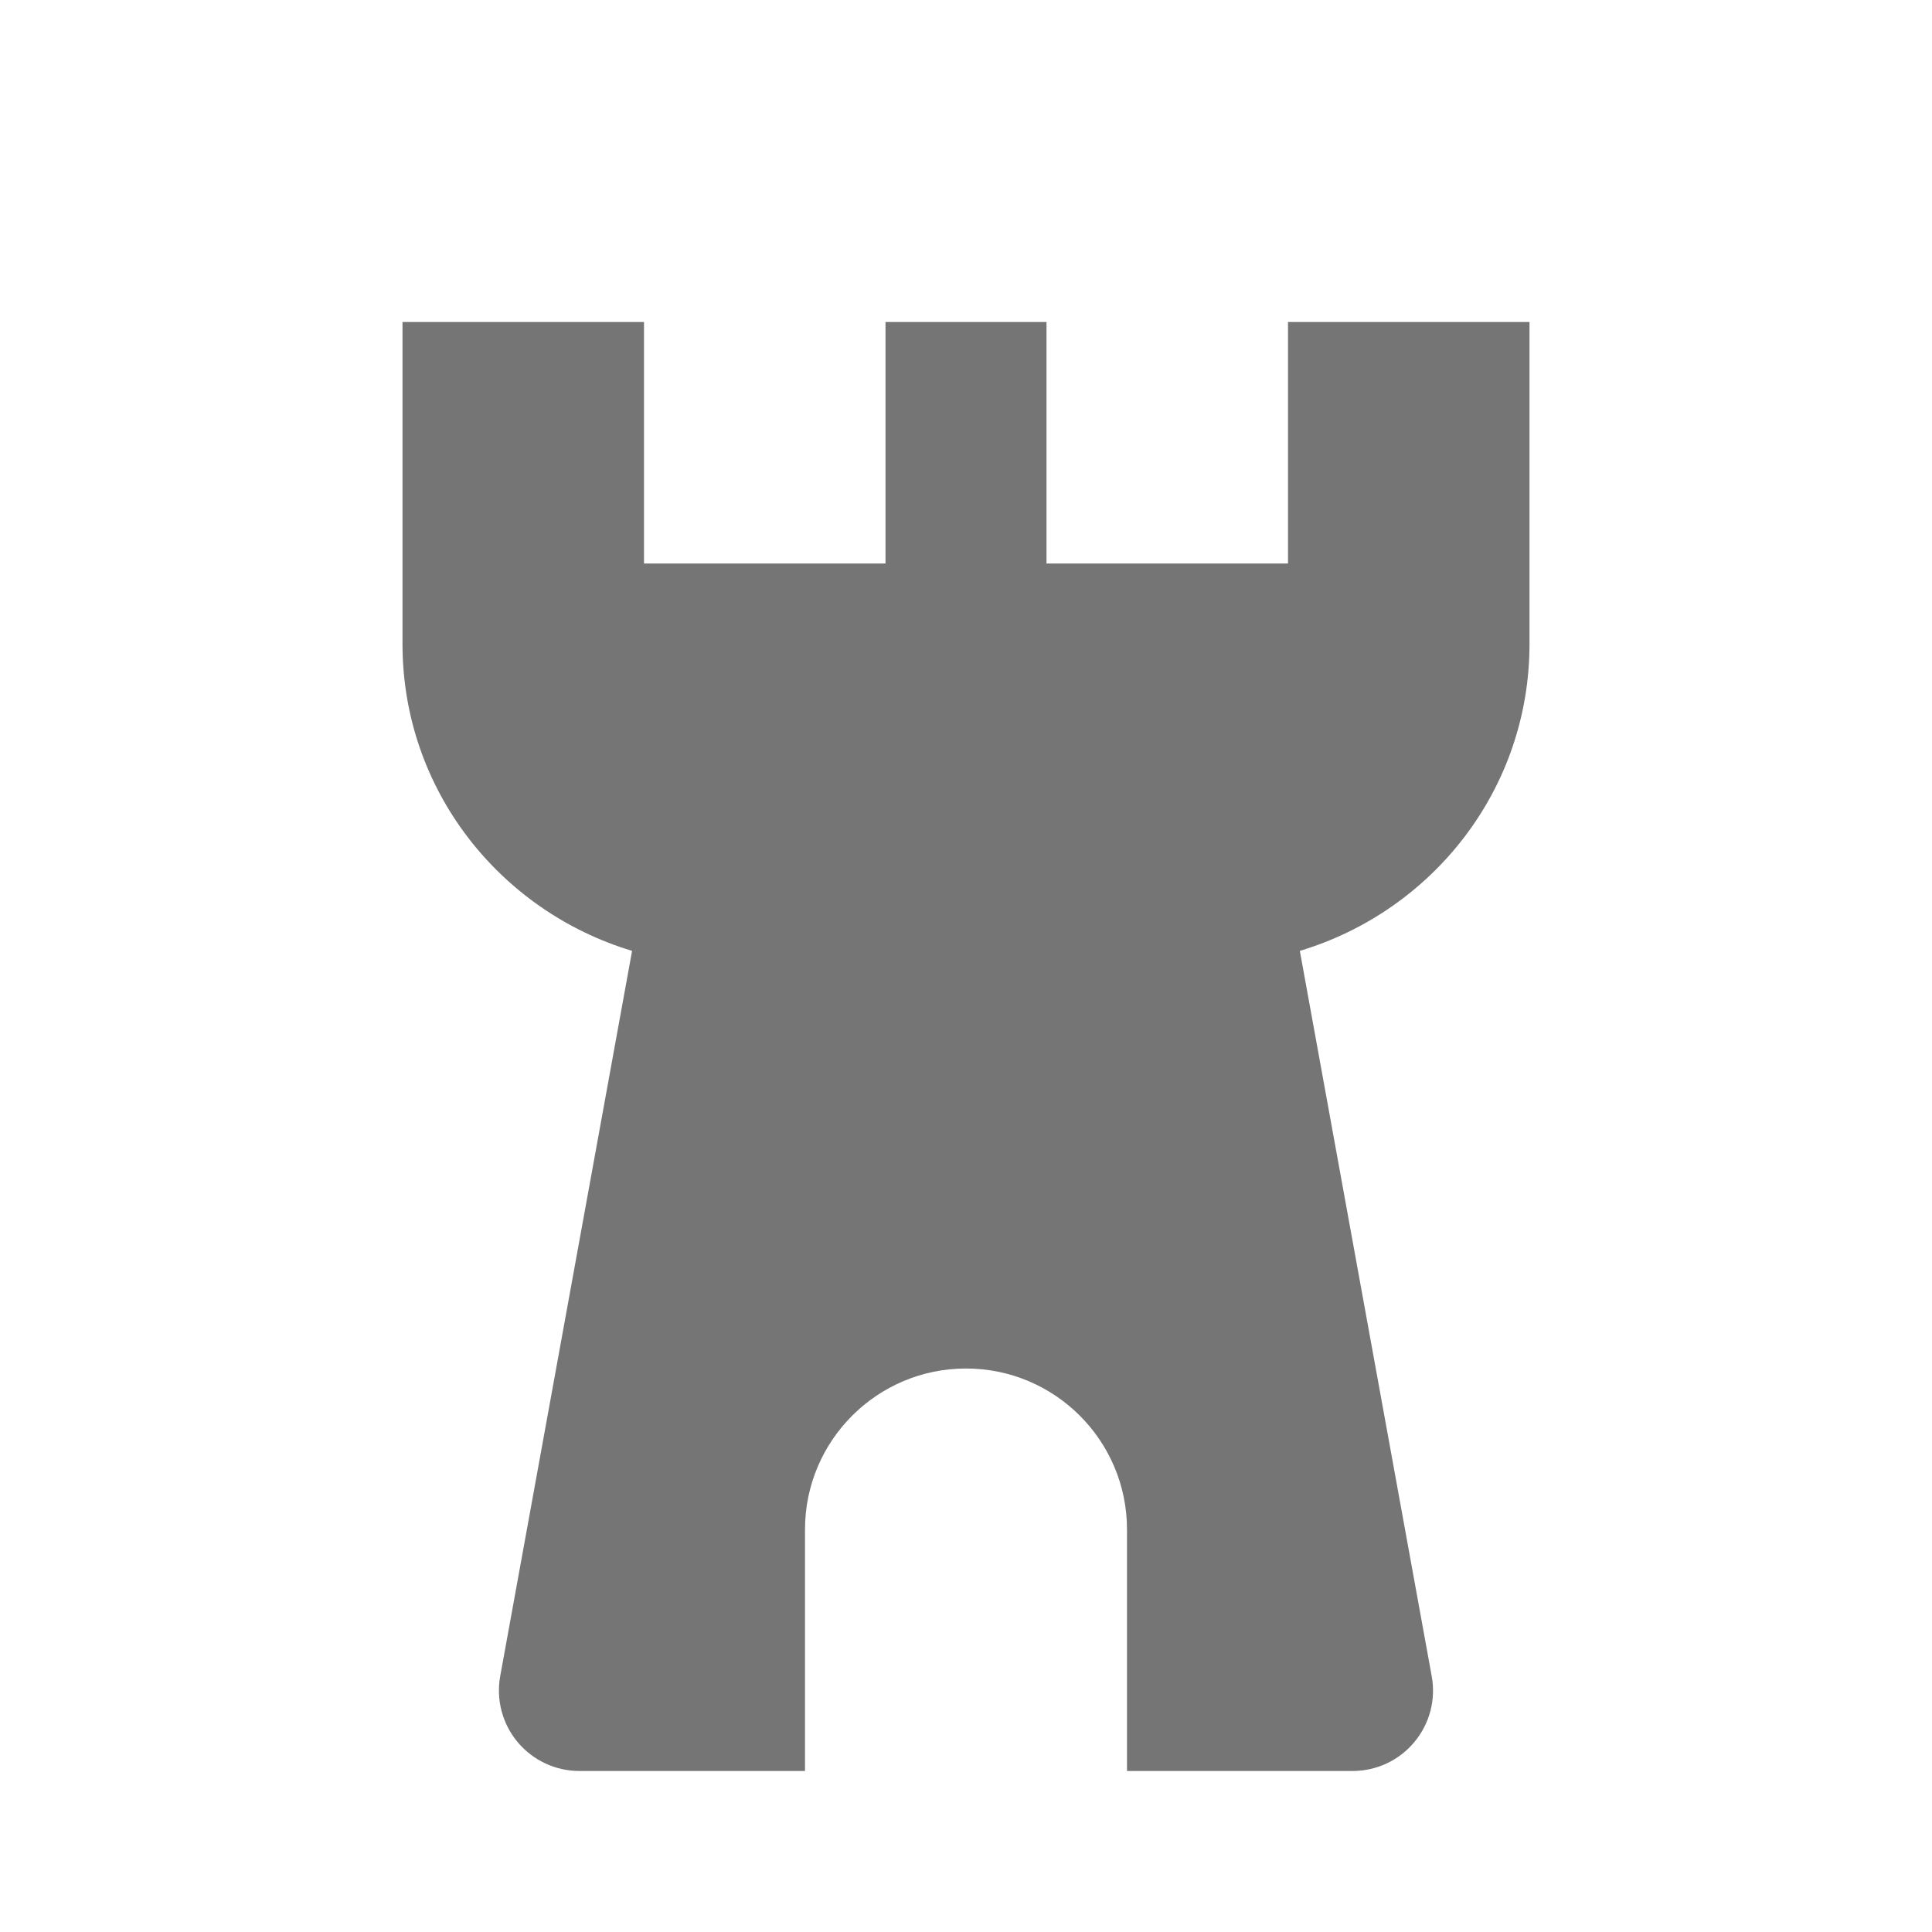 <?xml version="1.0" encoding="utf-8"?>
<!-- Generator: Adobe Illustrator 17.1.0, SVG Export Plug-In . SVG Version: 6.00 Build 0)  -->
<!DOCTYPE svg PUBLIC "-//W3C//DTD SVG 1.1//EN" "http://www.w3.org/Graphics/SVG/1.1/DTD/svg11.dtd">
<svg version="1.1" xmlns="http://www.w3.org/2000/svg" xmlns:xlink="http://www.w3.org/1999/xlink" x="0px" y="0px" width="24px"
	 height="24px" viewBox="0 0 24 24" enable-background="new 0 0 24 24" xml:space="preserve">
<g id="Frame_-_24px">
	<rect x="0" y="0" fill="none" width="24" height="24.001"/>
</g>
<g id="Filled_Icons">
	<path fill="#757575" d="M19,8V4h-3v3h-3V4h-2v3H8V4H5v4c0,1.807,1.207,3.317,2.852,3.812l-1.638,9.009
		c-0.053,0.292,0.026,0.592,0.216,0.82C6.621,21.869,6.902,22,7.198,22H10v-3c0-1.104,0.896-2,2-2s2,0.896,2,2v3h2.802
		c0.296,0,0.578-0.131,0.767-0.359c0.191-0.228,0.27-0.528,0.216-0.82l-1.638-9.009C17.794,11.317,19,9.807,19,8z"/>
</g>
</svg>
